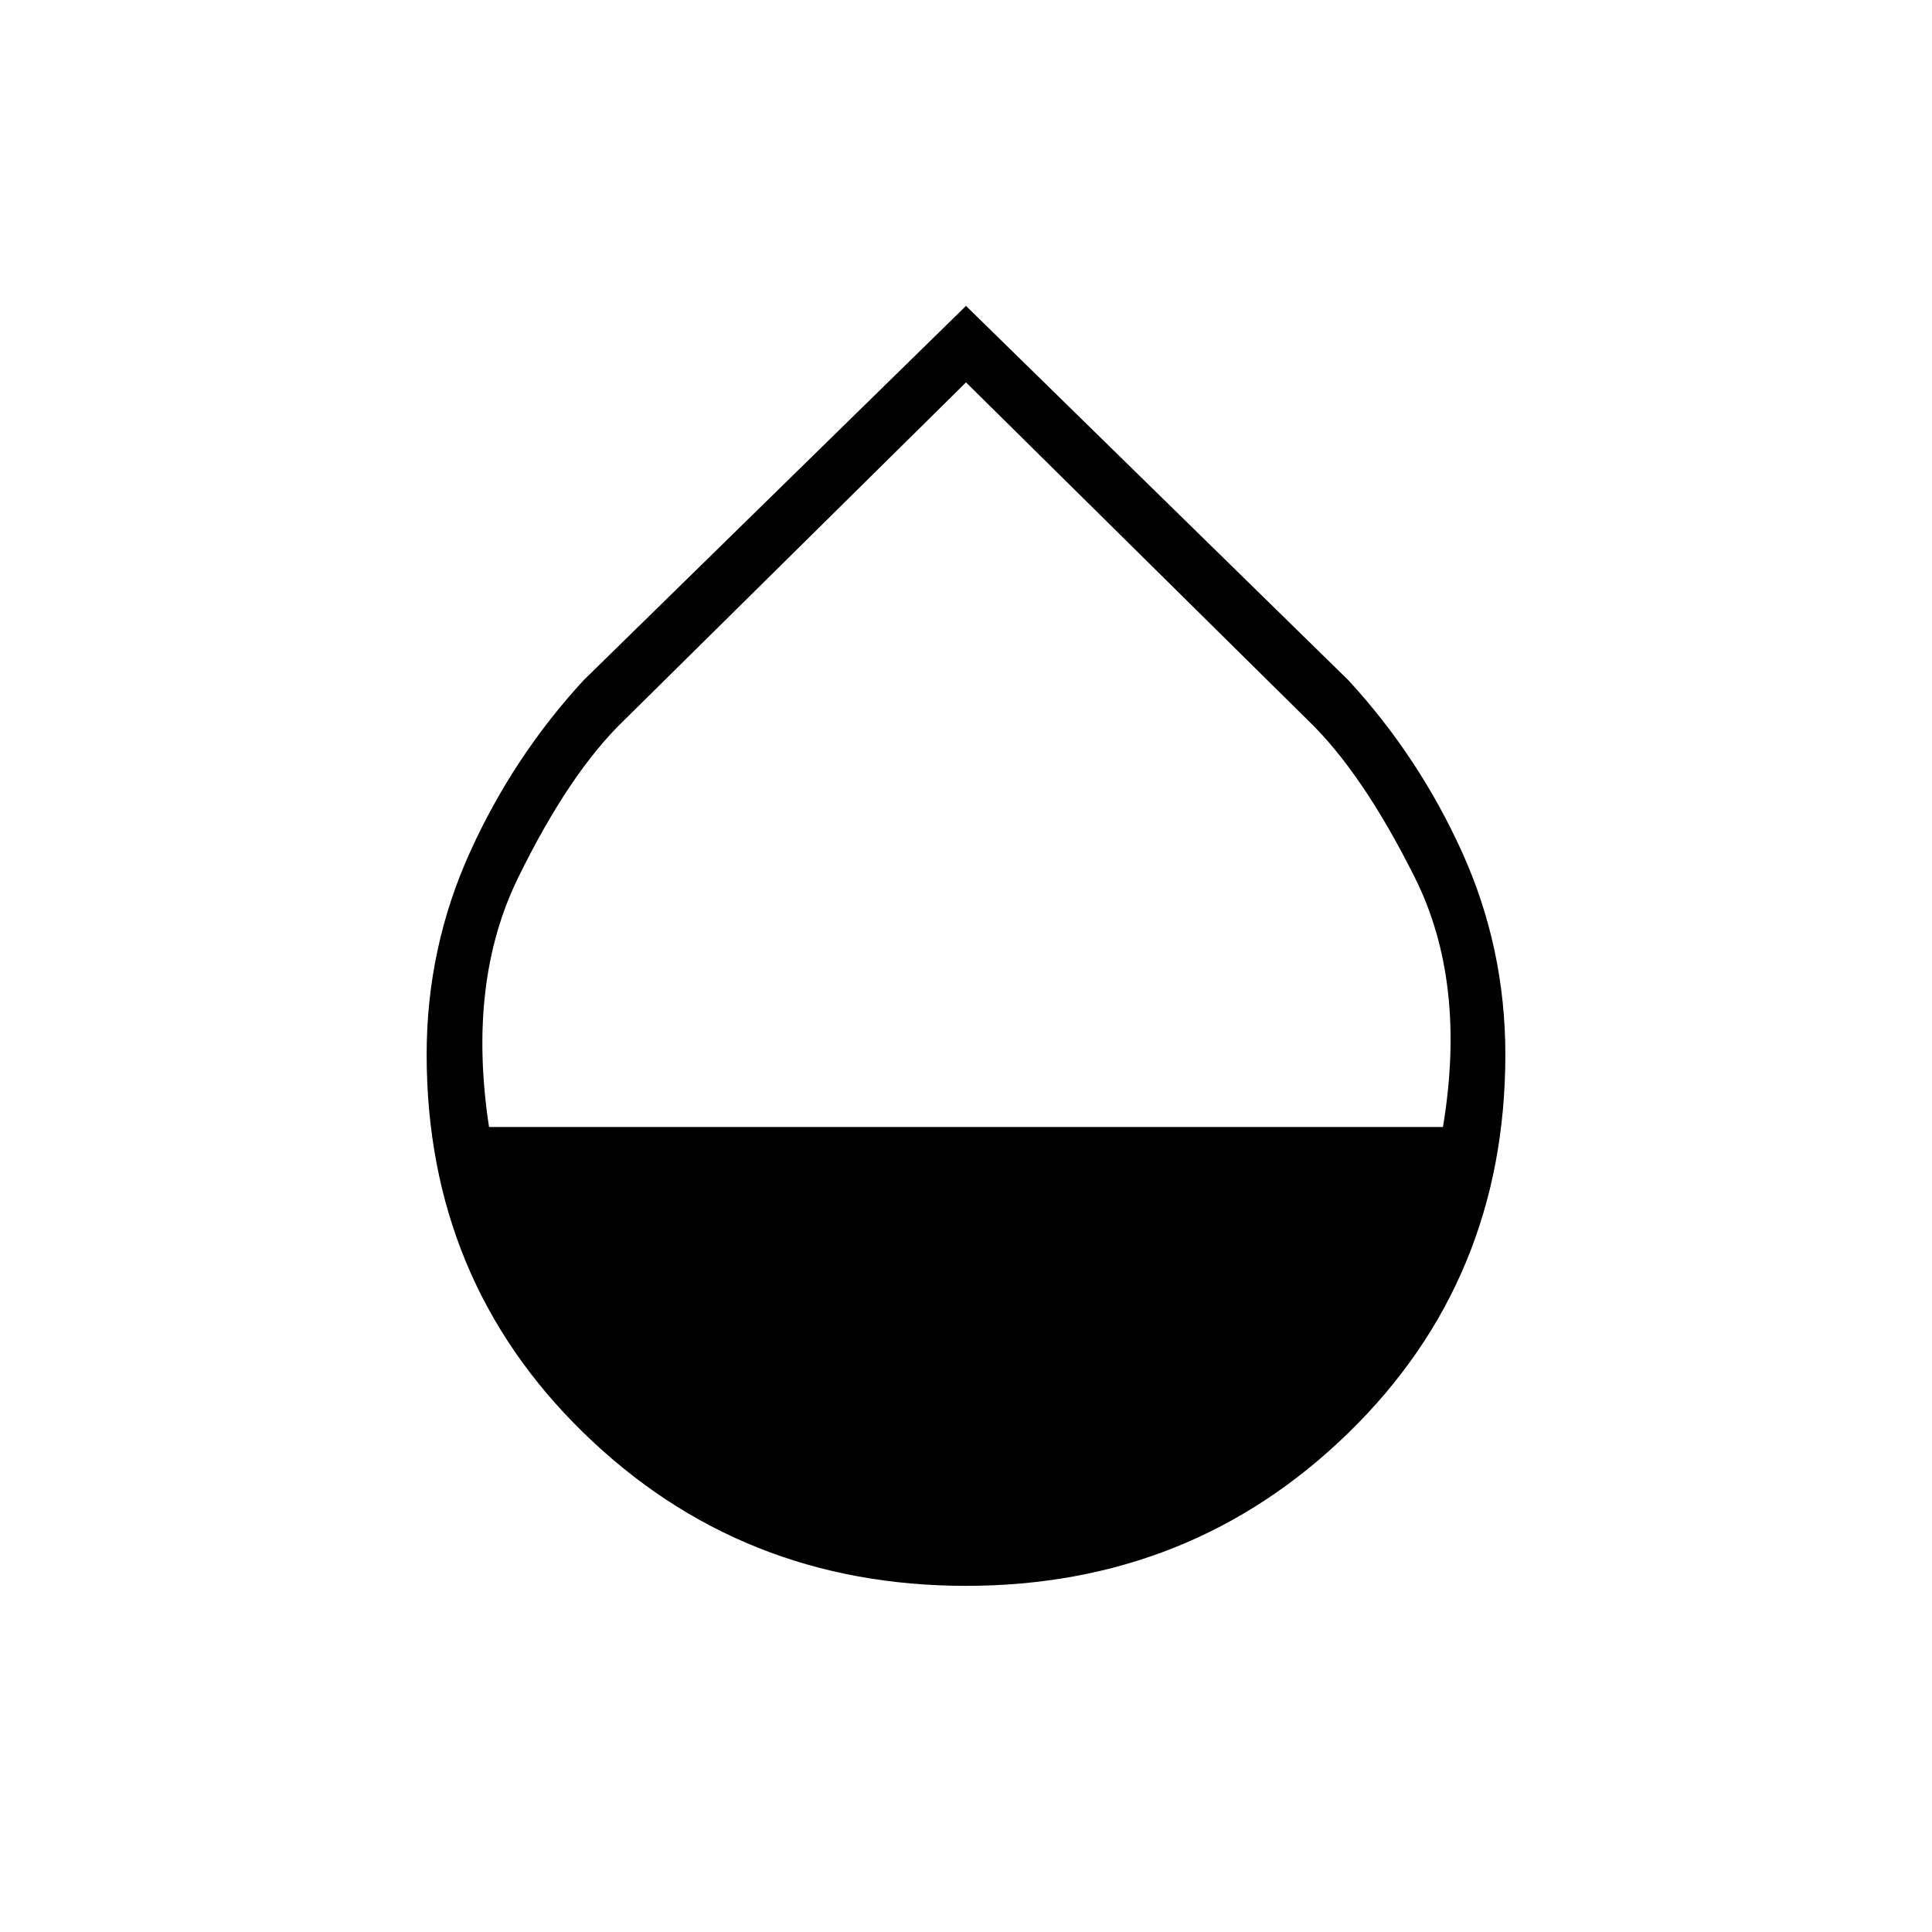 <svg xmlns="http://www.w3.org/2000/svg" height="24" width="24"><path d="M12 19.7Q9.2 19.7 7.25 17.8Q5.3 15.9 5.3 13.1Q5.3 11.775 5.838 10.587Q6.375 9.4 7.25 8.45L12 3.8L16.75 8.45Q17.625 9.4 18.163 10.587Q18.7 11.775 18.7 13.1Q18.7 15.9 16.75 17.8Q14.8 19.7 12 19.7ZM6.075 14H17.925Q18.225 12.2 17.575 10.9Q16.925 9.6 16.25 8.95L12 4.75L7.75 8.95Q7.075 9.6 6.438 10.9Q5.8 12.2 6.075 14Z"/></svg>
